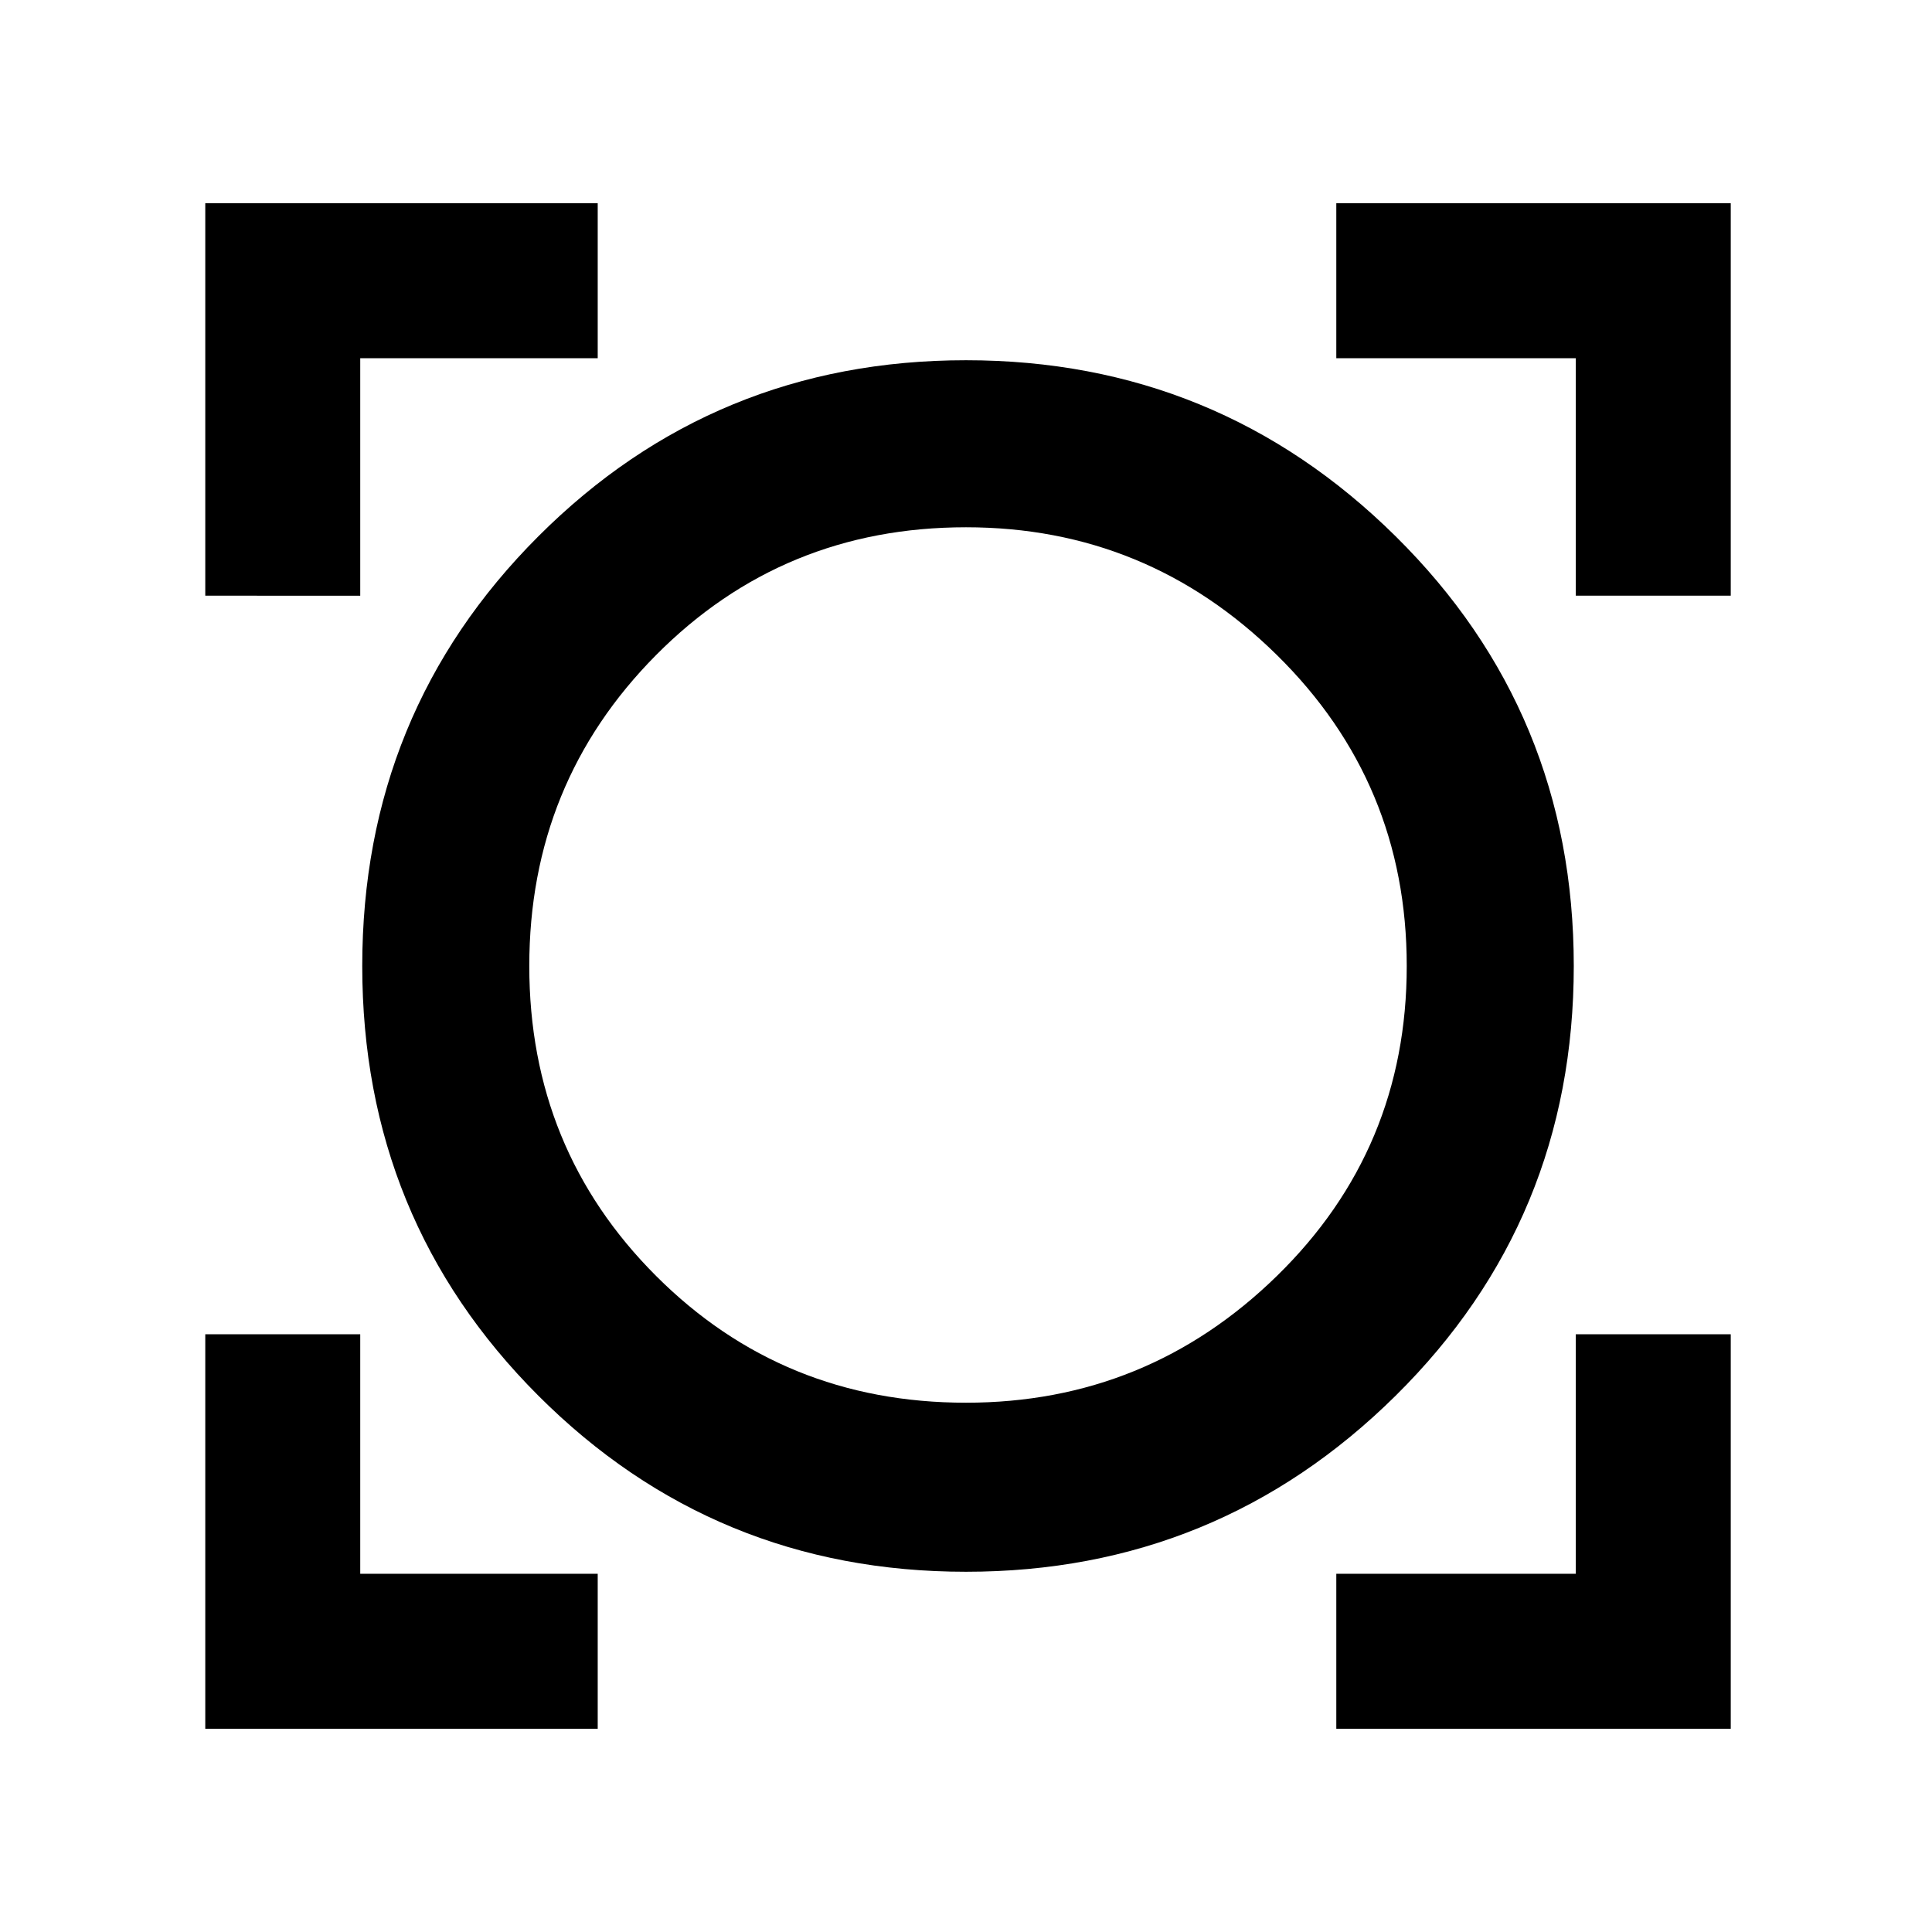 <svg xmlns="http://www.w3.org/2000/svg" height="48" width="48"><path d="M5.1 42.95v-9.8h3.85v5.95h5.9v3.85Zm28.1 0V39.1h5.95v-5.95H43v9.8Zm-9.2-3.9q-6.25 0-10.625-4.375T9 24q0-6.3 4.375-10.675Q17.75 8.95 24 8.95t10.675 4.375Q39.1 17.7 39.1 24q0 6.3-4.425 10.675Q30.25 39.05 24 39.05Zm0-4.2q4.5 0 7.725-3.15 3.225-3.15 3.225-7.7 0-4.55-3.225-7.725T24 13.1q-4.55 0-7.7 3.175Q13.15 19.45 13.15 24t3.15 7.7q3.15 3.15 7.7 3.15ZM5.1 14.8V5.05h9.75V8.9h-5.9v5.9Zm34.05 0V8.9H33.2V5.05H43v9.75ZM24 24Z"/></svg>